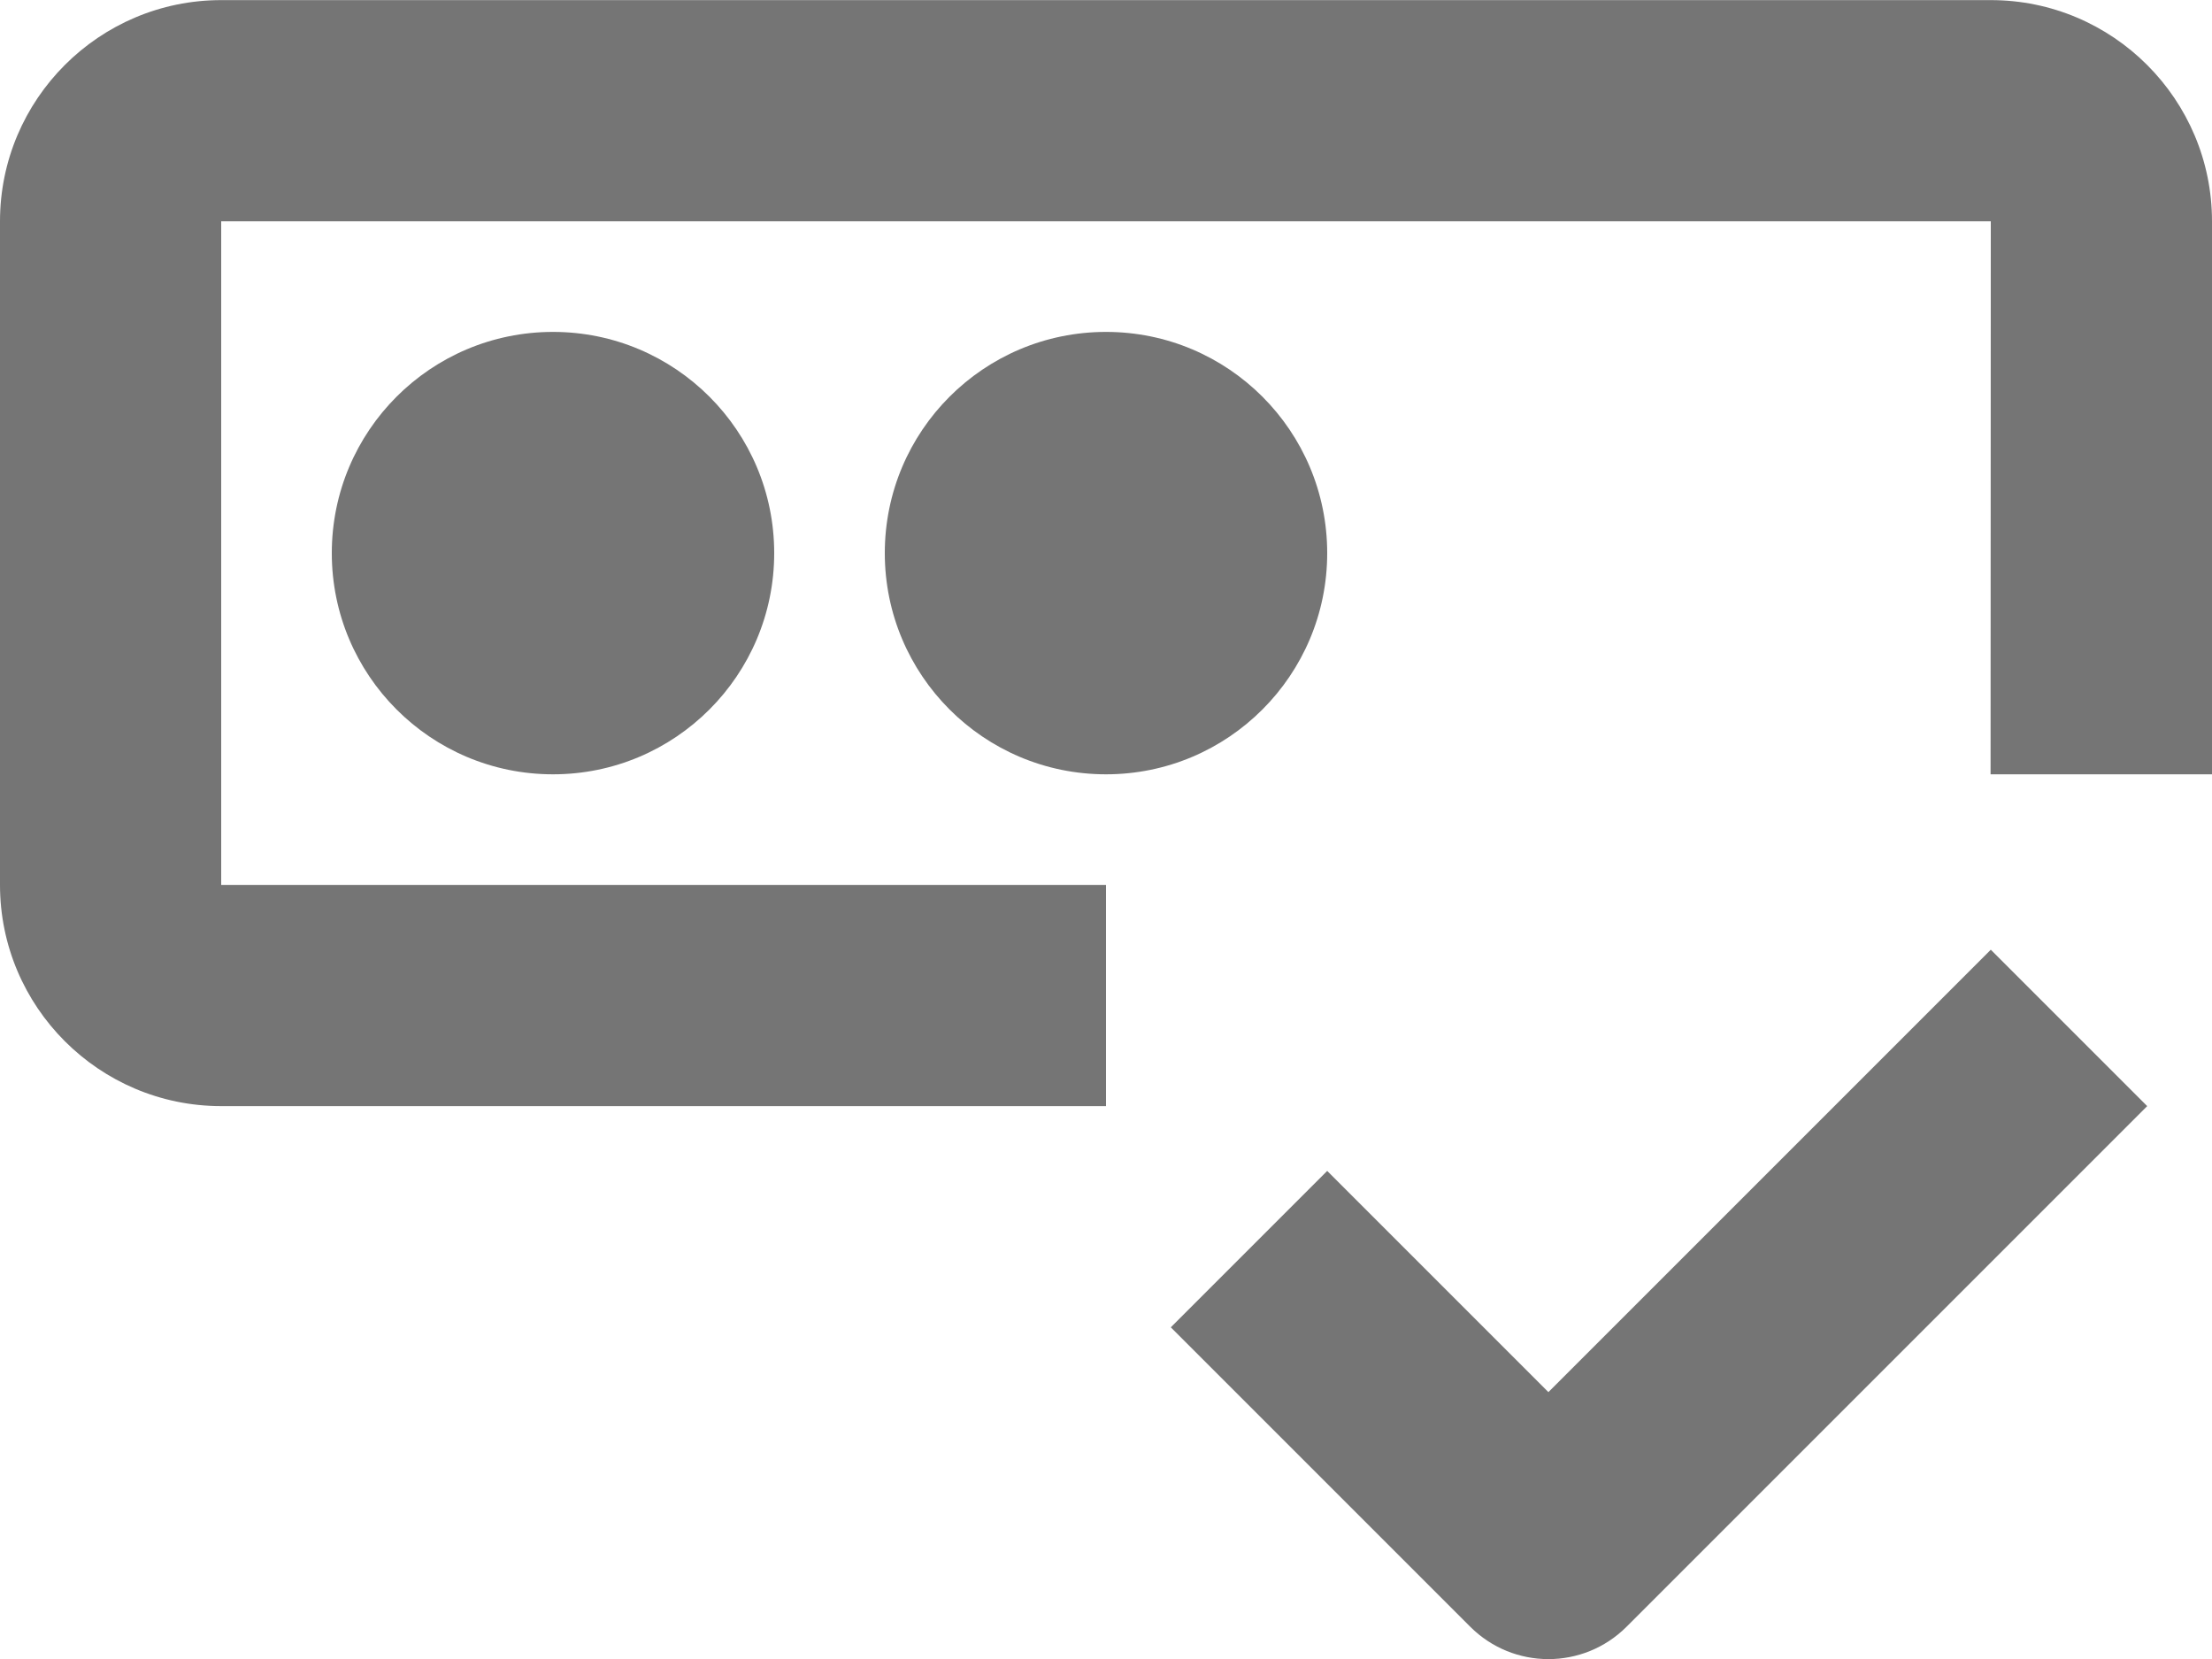 <?xml version="1.0" encoding="UTF-8"?>
<svg width="20px" height="15px" viewBox="0 0 20 15" version="1.1" xmlns="http://www.w3.org/2000/svg" xmlns:xlink="http://www.w3.org/1999/xlink">
    <!-- Generator: Sketch 42 (36781) - http://www.bohemiancoding.com/sketch -->
    <title>Group</title>
    <desc>Created with Sketch.</desc>
    <defs></defs>
    <g id="Page-1" stroke="none" stroke-width="1" fill="none" fill-rule="evenodd">
        <g id="Line-Icons" transform="translate(-194, -916)" fill="#757575">
            <g id="Group" transform="translate(194, 916)">
                <path d="M3,5.001 C3,6.105 3.895,7.001 5,7.001 C6.105,7.001 7,6.105 7,5.001 C7,3.896 6.105,3.001 5,3.001 C3.895,3.001 3,3.896 3,5.001" id="Fill-114"></path>
                <path d="M12,5.001 C12,3.896 11.105,3.001 10,3.001 C8.895,3.001 8,3.896 8,5.001 C8,6.105 8.895,7.001 10,7.001 C11.105,7.001 12,6.105 12,5.001" id="Fill-115"></path>
                <path d="M18,0.001 L2,0.001 C0.897,0.001 0,0.898 0,2.001 L0,8.001 C0,9.104 0.897,10.001 2,10.001 L10,10.001 L10,8.001 L2,8.001 L2,2.001 L18,2.001 L17.998,7.001 L20,7.001 L20,2.001 C20,0.898 19.103,0.001 18,0.001" id="Fill-116"></path>
                <path d="M14,12.587 L12,10.587 L10.586,12.001 L13.293,14.708 C13.488,14.903 13.744,15.001 14,15.001 C14.256,15.001 14.512,14.903 14.707,14.708 L19.414,10.001 L18,8.587 L14,12.587 Z" id="Fill-117"></path>
            </g>
        </g>
    </g>
</svg>
